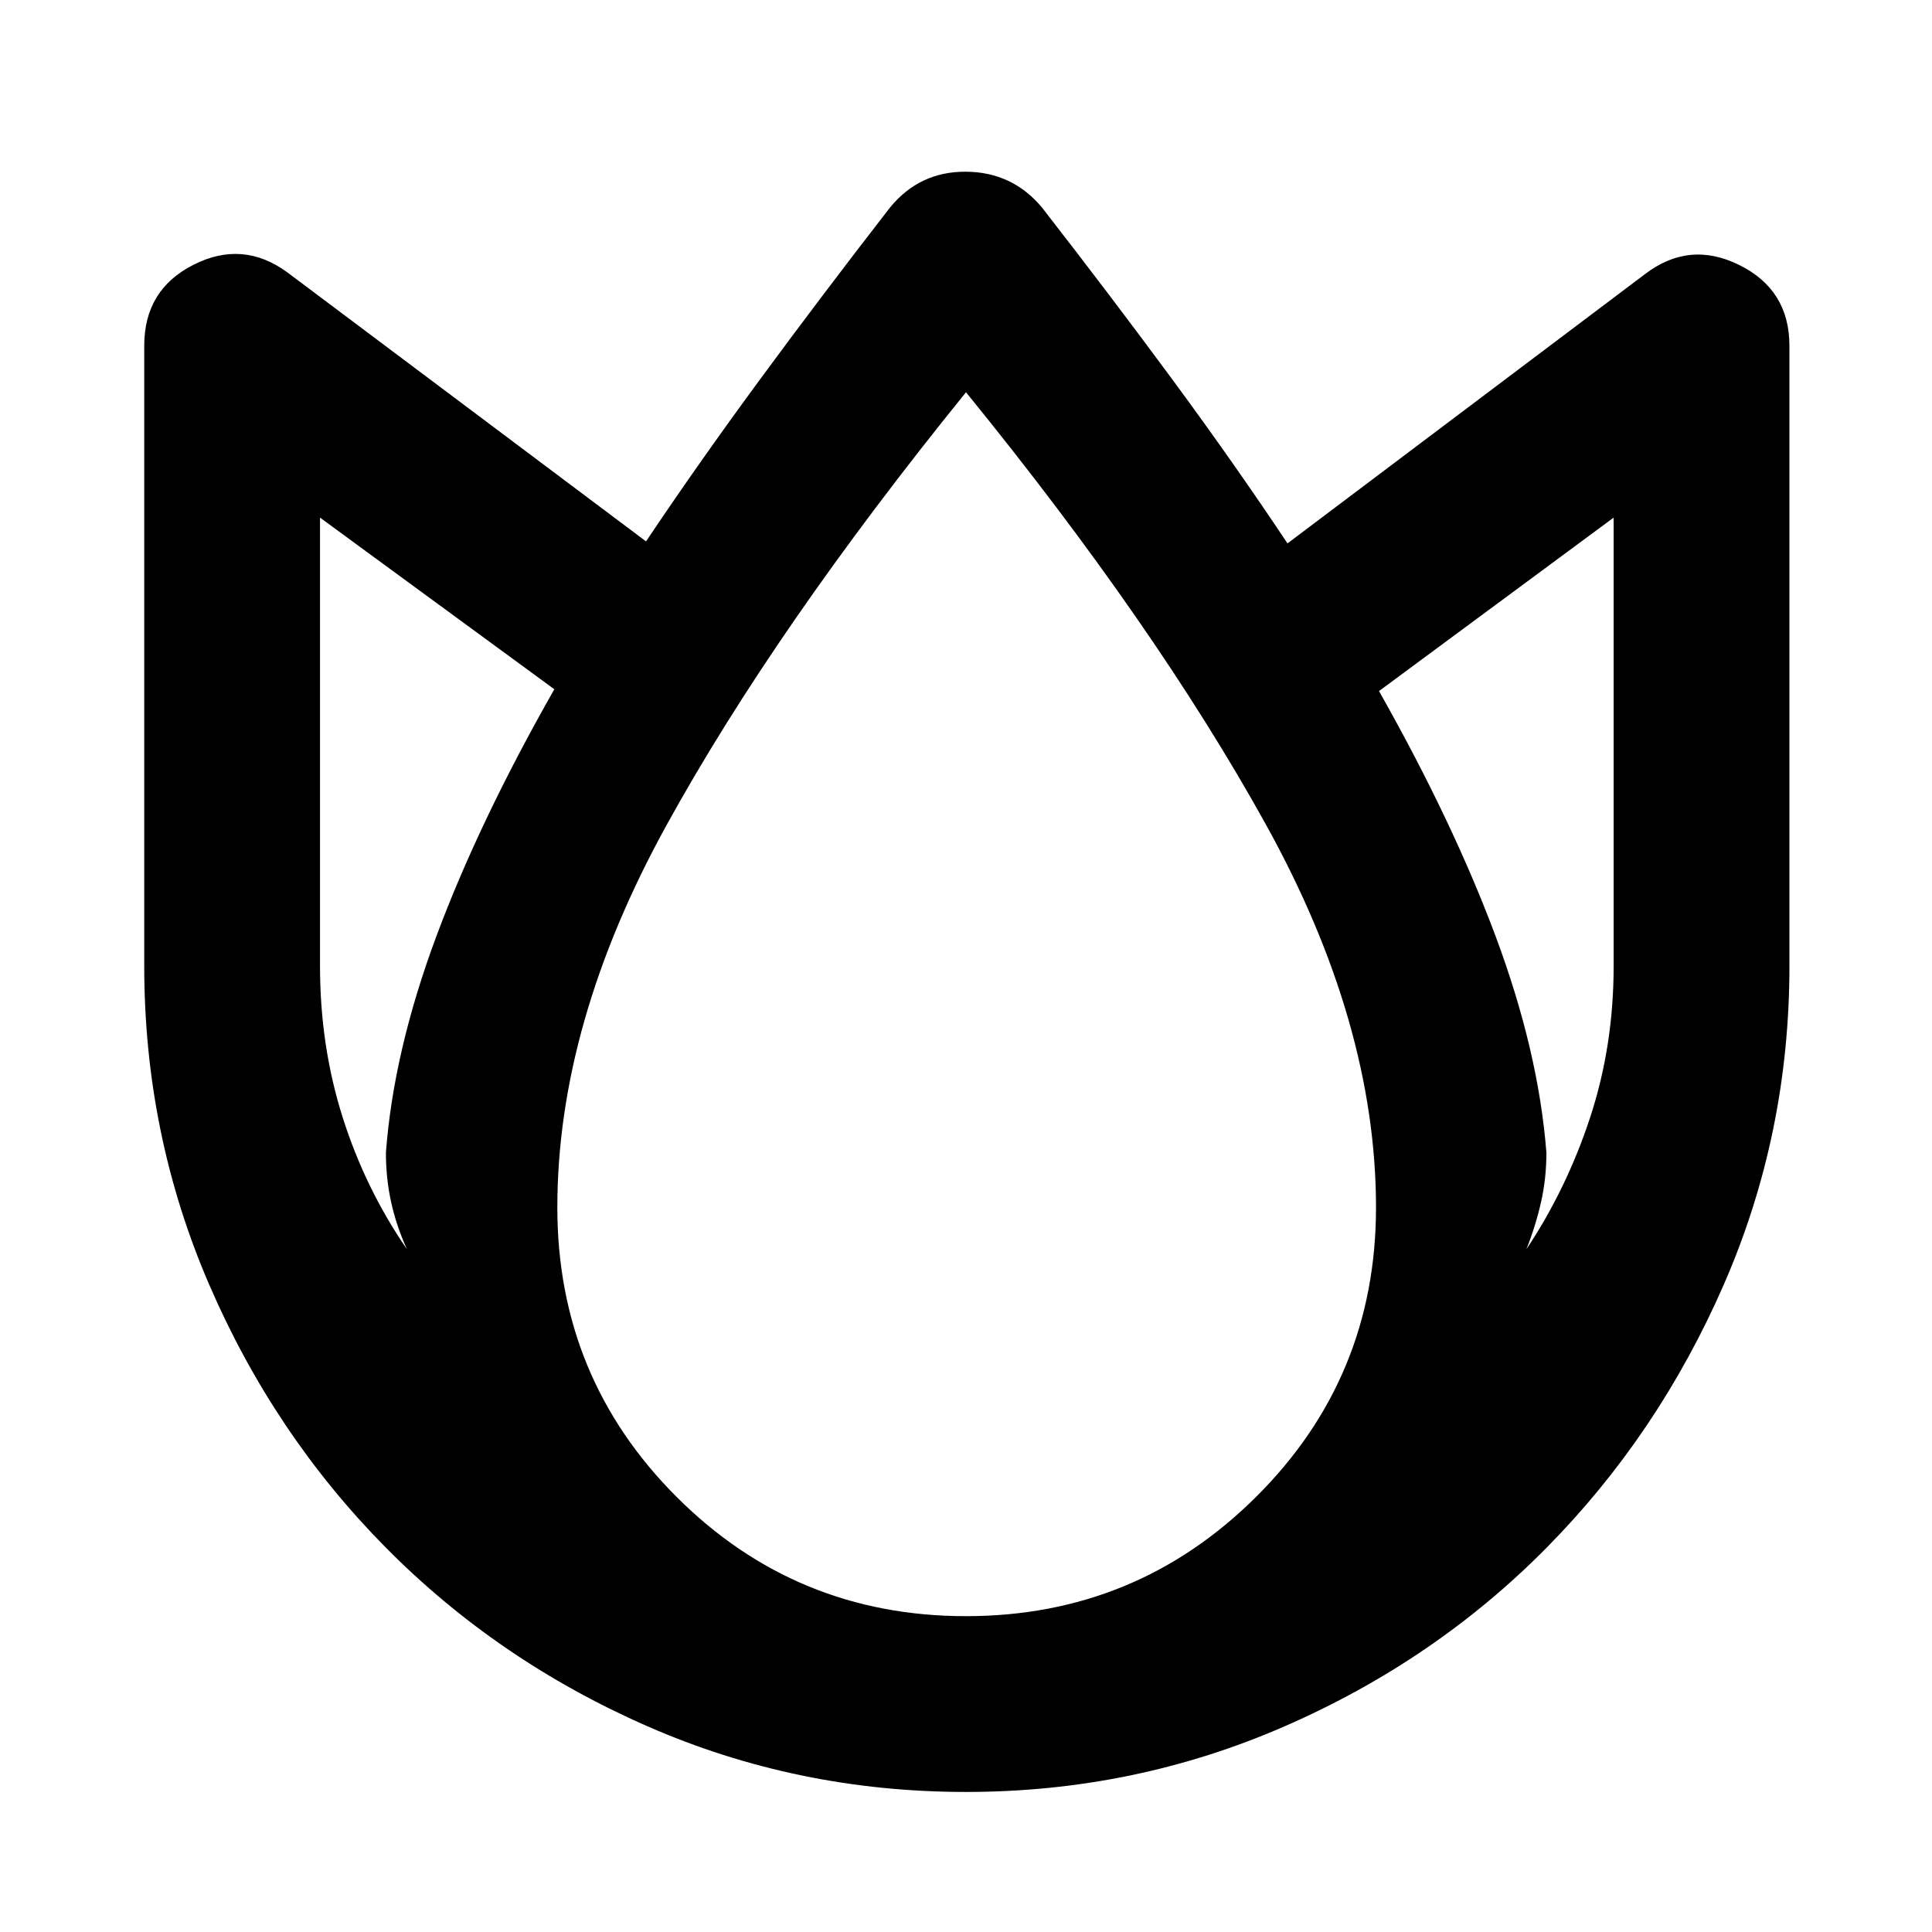<svg xmlns="http://www.w3.org/2000/svg" height="40" viewBox="0 -960 960 960" width="40"><path d="M480-69.59q-83.78 0-158.23-32.61-74.45-32.6-130.07-88.82-55.62-56.22-87.83-130.83-32.2-74.61-32.2-158.15v-308.23q0-27.85 24.52-40.23 24.52-12.39 46.62 3.82l178.2 133.65Q346.93-729.7 377.3-771q30.36-41.29 64.91-85.84 14.7-18.01 37.79-17.84 23.09.17 37.79 17.84 34.64 44.55 65.01 85.75 30.36 41.2 56.95 81.1l177.44-133.65q22.1-17.03 47.03-4.69 24.94 12.34 24.94 40.19V-480q0 83.54-32.55 158.15t-88.05 130.83q-55.5 56.22-130.25 88.82Q563.57-69.59 480-69.59ZM191.76-387.3q3.77-50.25 25.03-107.38 21.27-57.14 58.65-122.83L159.01-702.8V-480q0 39.72 11.25 75.19t31.93 65.52q-5.25-11.6-7.84-23.38-2.59-11.77-2.59-24.63ZM480-156.94q84.54 0 144.13-59.26 59.6-59.26 59.6-143.8 0-91.59-54.85-190.56Q574.03-649.52 480-765.09q-94.87 117.14-148.96 215.4-54.1 98.27-54.1 189.69 0 84.54 59.26 143.8 59.26 59.26 143.8 59.26ZM768.4-387.3q0 12.86-2.67 24.63-2.67 11.78-7.25 23.38 20.01-30.05 31.67-65.52T801.81-480v-222.8l-116.59 86.19q36.72 64.93 57.99 121.95 21.26 57.02 25.19 107.36Z"/></svg>